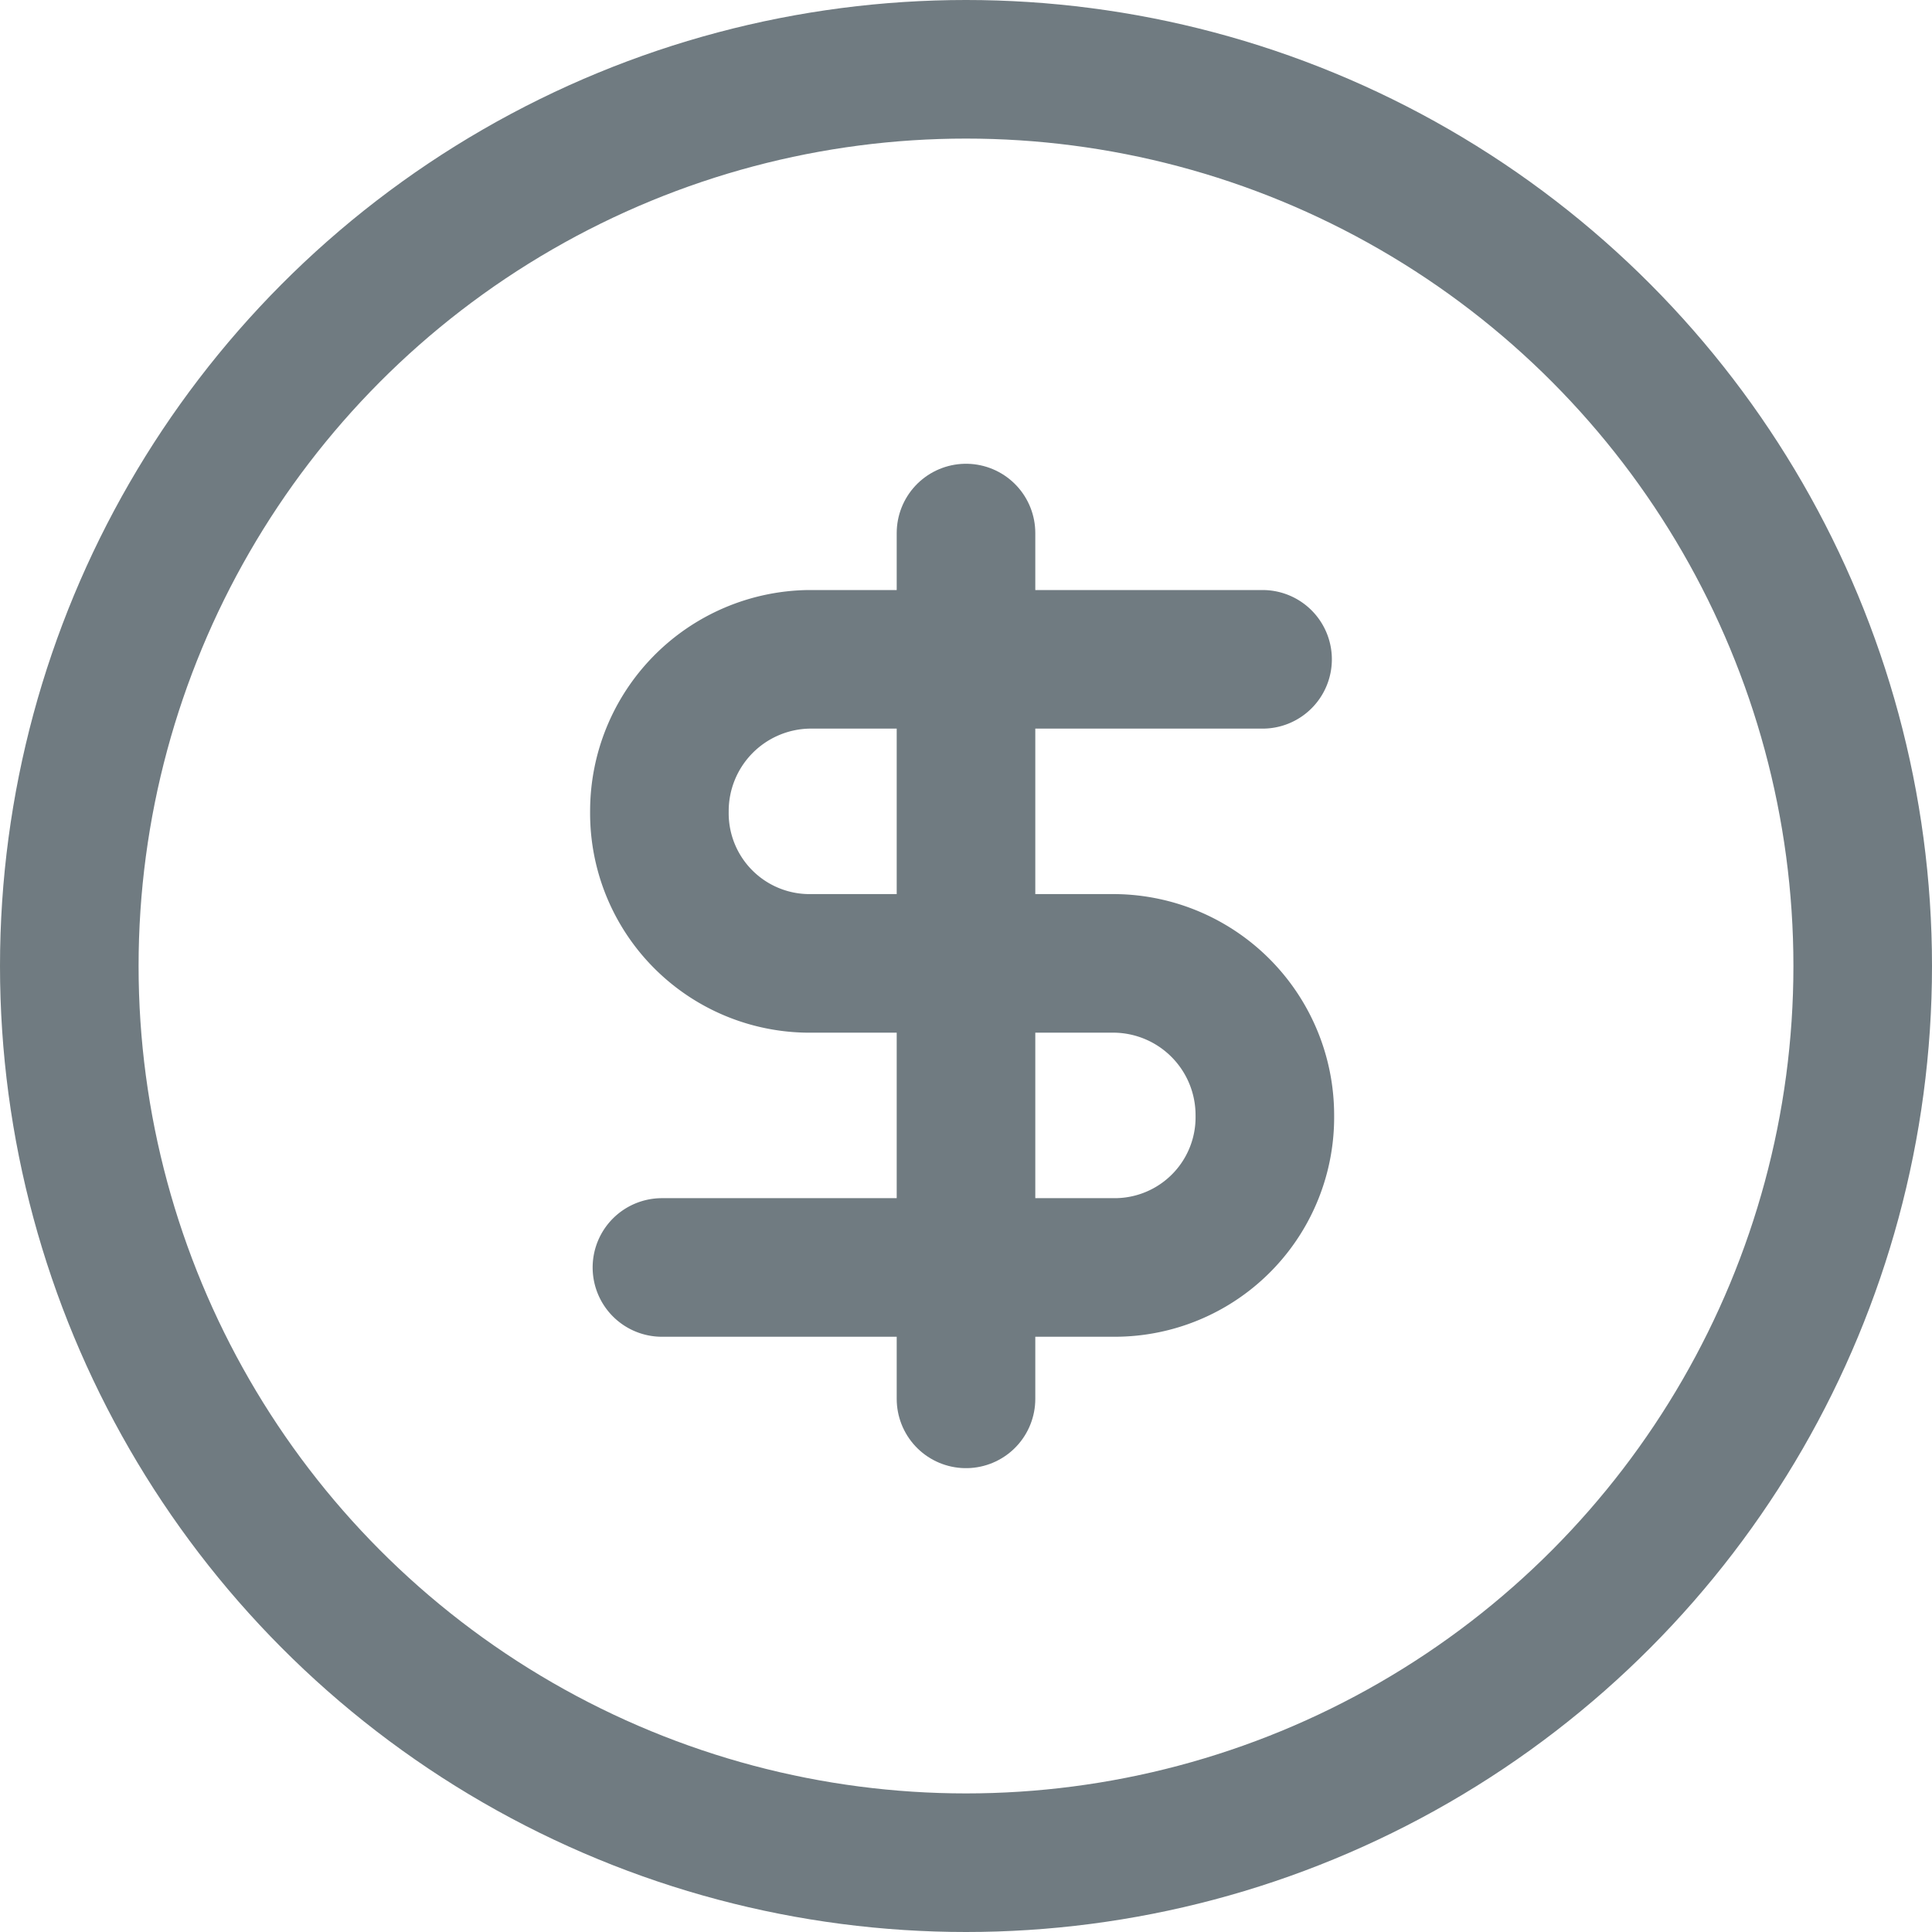 <svg xmlns="http://www.w3.org/2000/svg" width="23.7" height="23.7" viewBox="0 0 23.7 23.7">
  <g id="Grupo_4103" data-name="Grupo 4103" transform="translate(3732.924 7576.91)">
    <path id="Caminho_3297" data-name="Caminho 3297" d="M169.332,62.76h5.563a1.842,1.842,0,0,0,1.833-1.865h0a1.862,1.862,0,0,0-1.833-1.865h-3.761a1.842,1.842,0,0,1-1.833-1.865h0a1.862,1.862,0,0,1,1.833-1.865H176.7" transform="translate(-3894.136 -7624.122)" fill="none" stroke="#707b81" stroke-linecap="round" stroke-linejoin="round" stroke-miterlimit="10" stroke-width="1.7"/>
    <line id="Linha_221" data-name="Linha 221" y2="10.621" transform="translate(-3721.074 -7570.371)" fill="none" stroke="#707b81" stroke-linecap="round" stroke-linejoin="round" stroke-miterlimit="10" stroke-width="1.7"/>
    <ellipse id="Elipse_656" data-name="Elipse 656" cx="11" cy="11" rx="11" ry="11" transform="translate(-3732.074 -7576.06)" fill="none" stroke="#707b81" stroke-linecap="round" stroke-linejoin="round" stroke-miterlimit="10" stroke-width="1.7"/>
  </g>
</svg>
